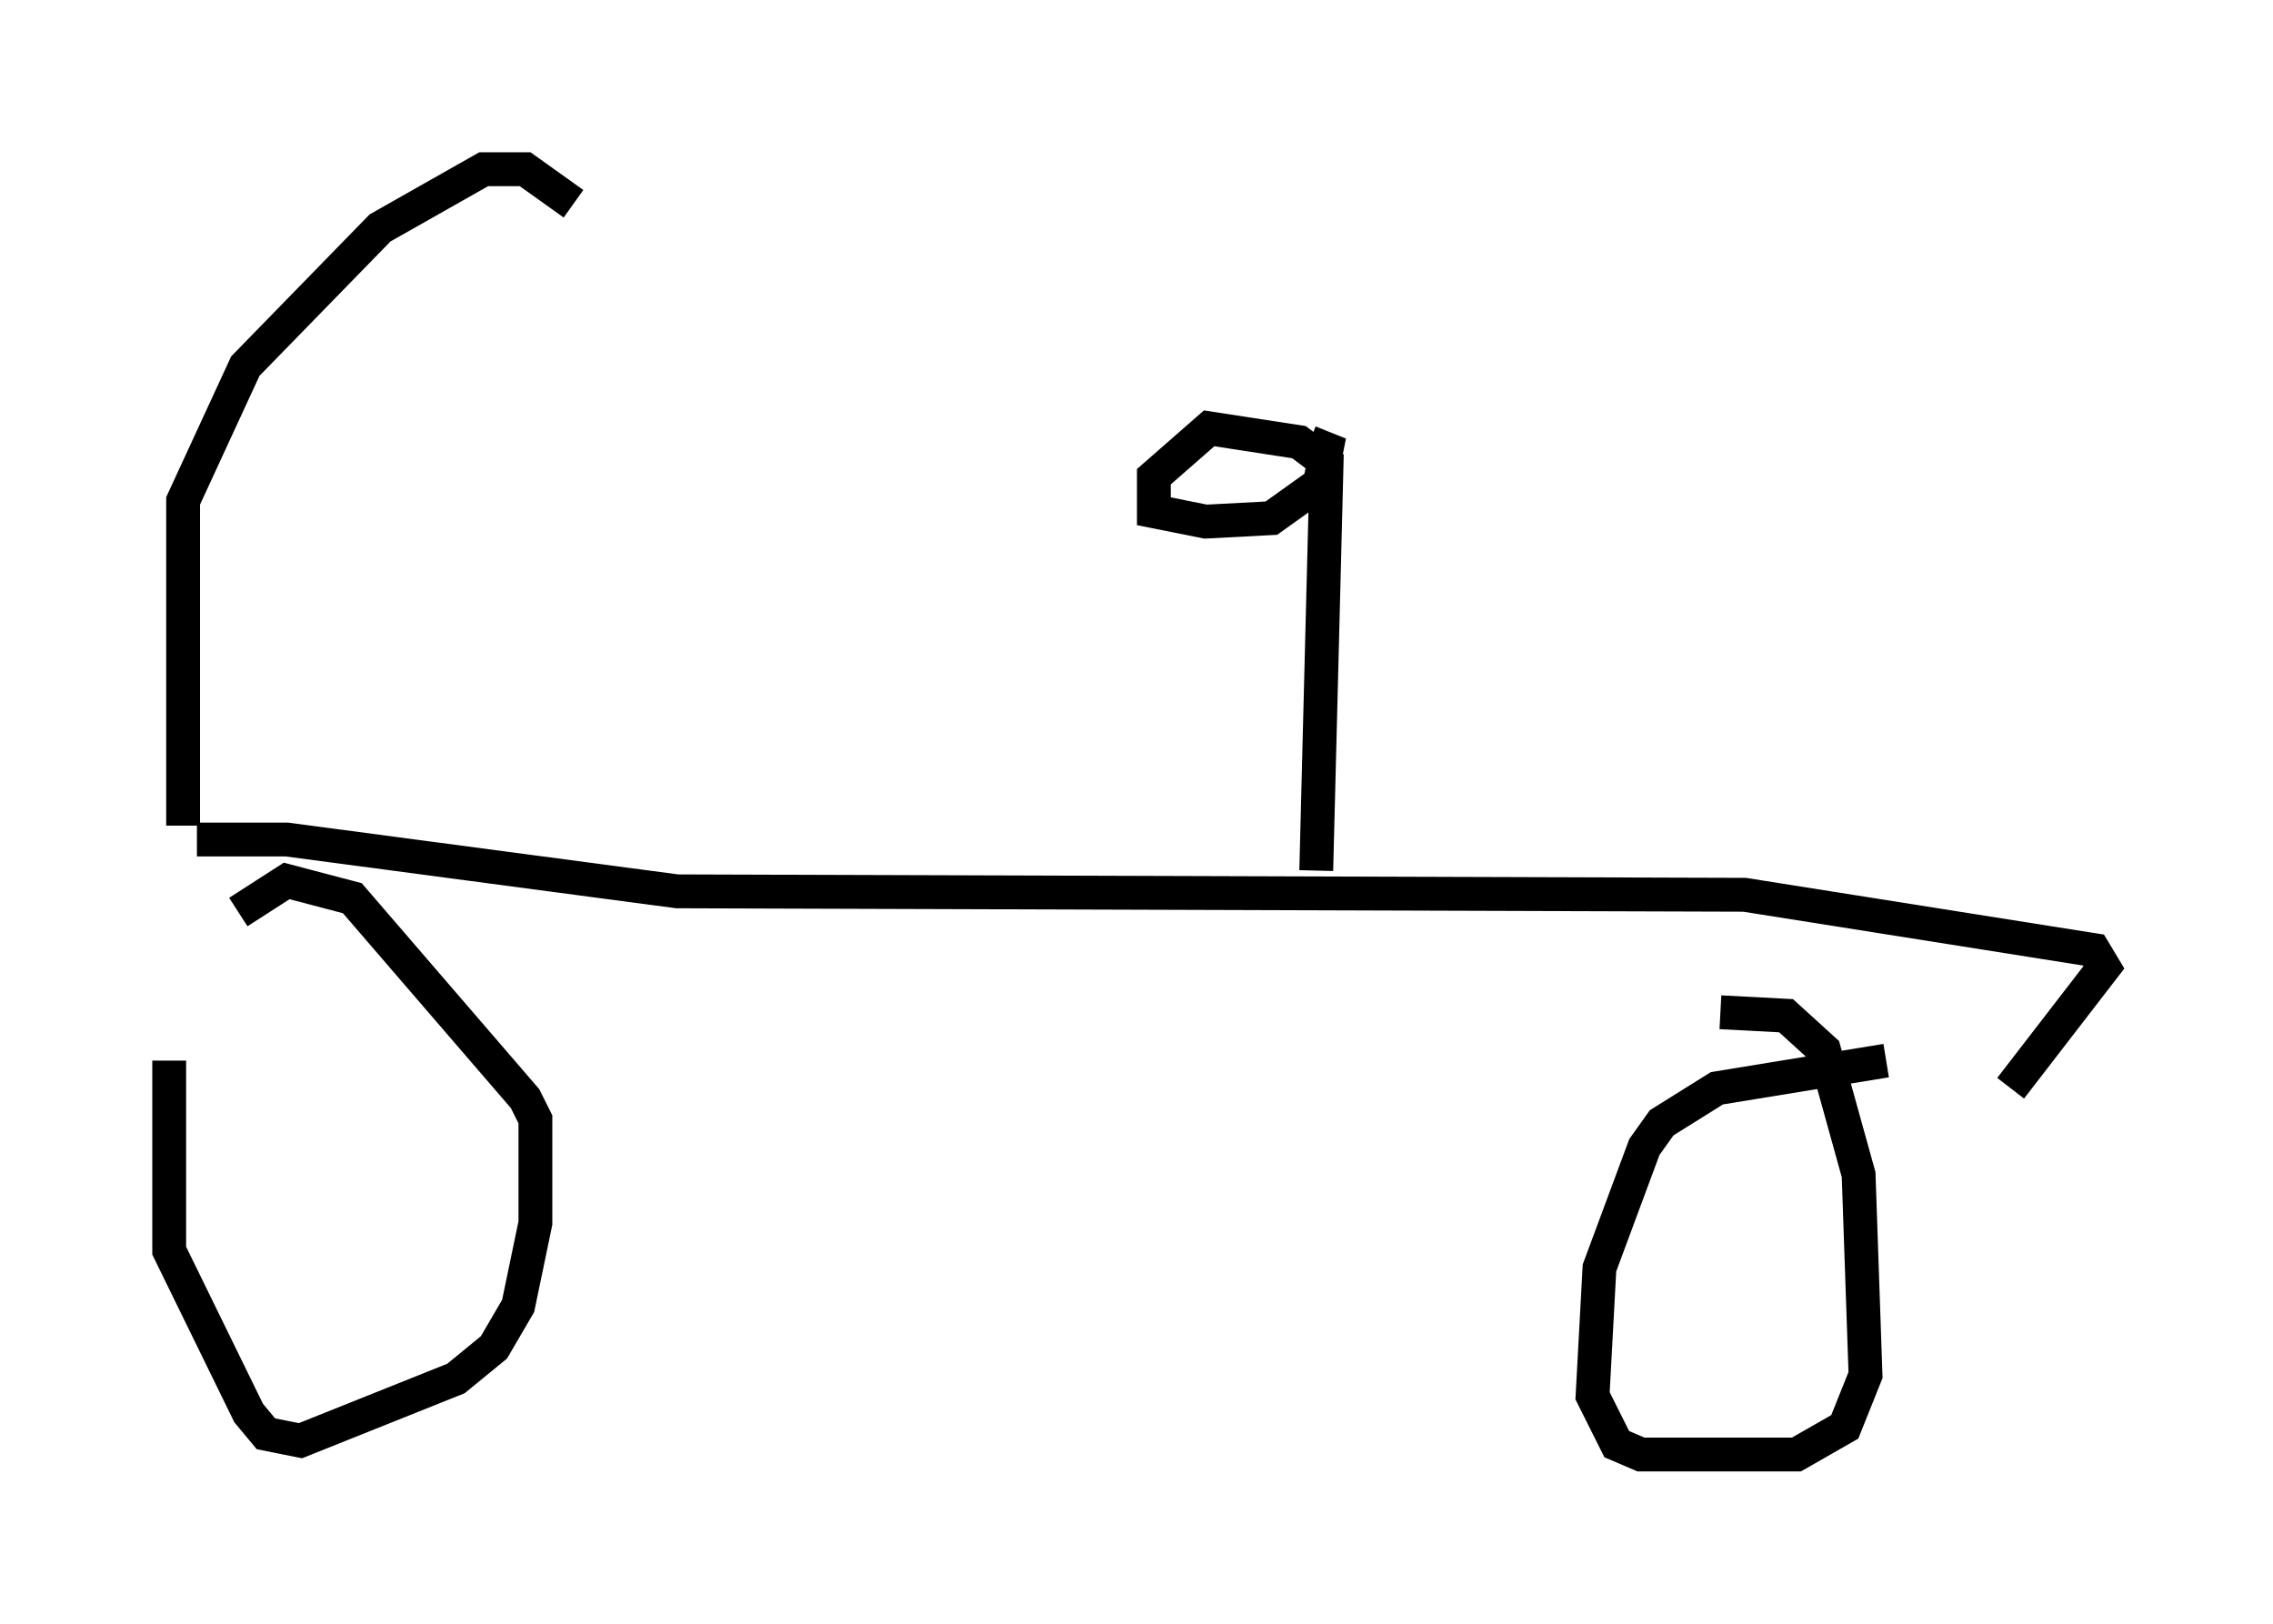 <?xml version="1.0" encoding="utf-8" ?>
<svg baseProfile="full" height="47.975" version="1.1" width="67.167" xmlns="http://www.w3.org/2000/svg" xmlns:ev="http://www.w3.org/2001/xml-events" xmlns:xlink="http://www.w3.org/1999/xlink"><defs /><rect fill="white" height="47.975" width="67.167" x="0" y="0" /><path d="M5.715, 28.071 m-0.715, 3.267 l0.0, 5.615 2.348, 4.798 l0.51, 0.613 1.021, 0.204 l4.594, -1.838 1.123, -0.919 l0.715, -1.225 0.51, -2.45 l0.0, -3.063 -0.306, -0.613 l-5.104, -5.921 -1.94, -0.51 l-1.429, 0.919 m48.694, 4.39 l-5.002, 0.817 -1.633, 1.021 l-0.51, 0.715 -1.327, 3.573 l-0.204, 3.777 0.715, 1.429 l0.715, 0.306 4.594, 0.0 l1.429, -0.817 0.613, -1.531 l-0.204, -5.921 -1.021, -3.675 l-1.123, -1.021 -1.94, -0.102 m-45.019, -5.104 l2.654, 0.0 11.536, 1.531 l31.544, 0.102 10.311, 1.633 l0.306, 0.51 -2.756, 3.573 m-20.519, -6.431 l0.306, -12.046 -0.817, -0.613 l-2.654, -0.408 -1.633, 1.429 l0.0, 1.021 1.531, 0.306 l1.94, -0.102 1.429, -1.021 l0.204, -1.021 -0.51, -0.204 m-33.28, 11.331 l0.0, -9.596 1.838, -3.981 l3.981, -4.083 3.063, -1.735 l1.225, 0.0 1.429, 1.021 " fill="none" stroke="black" stroke-width="1" /></svg>